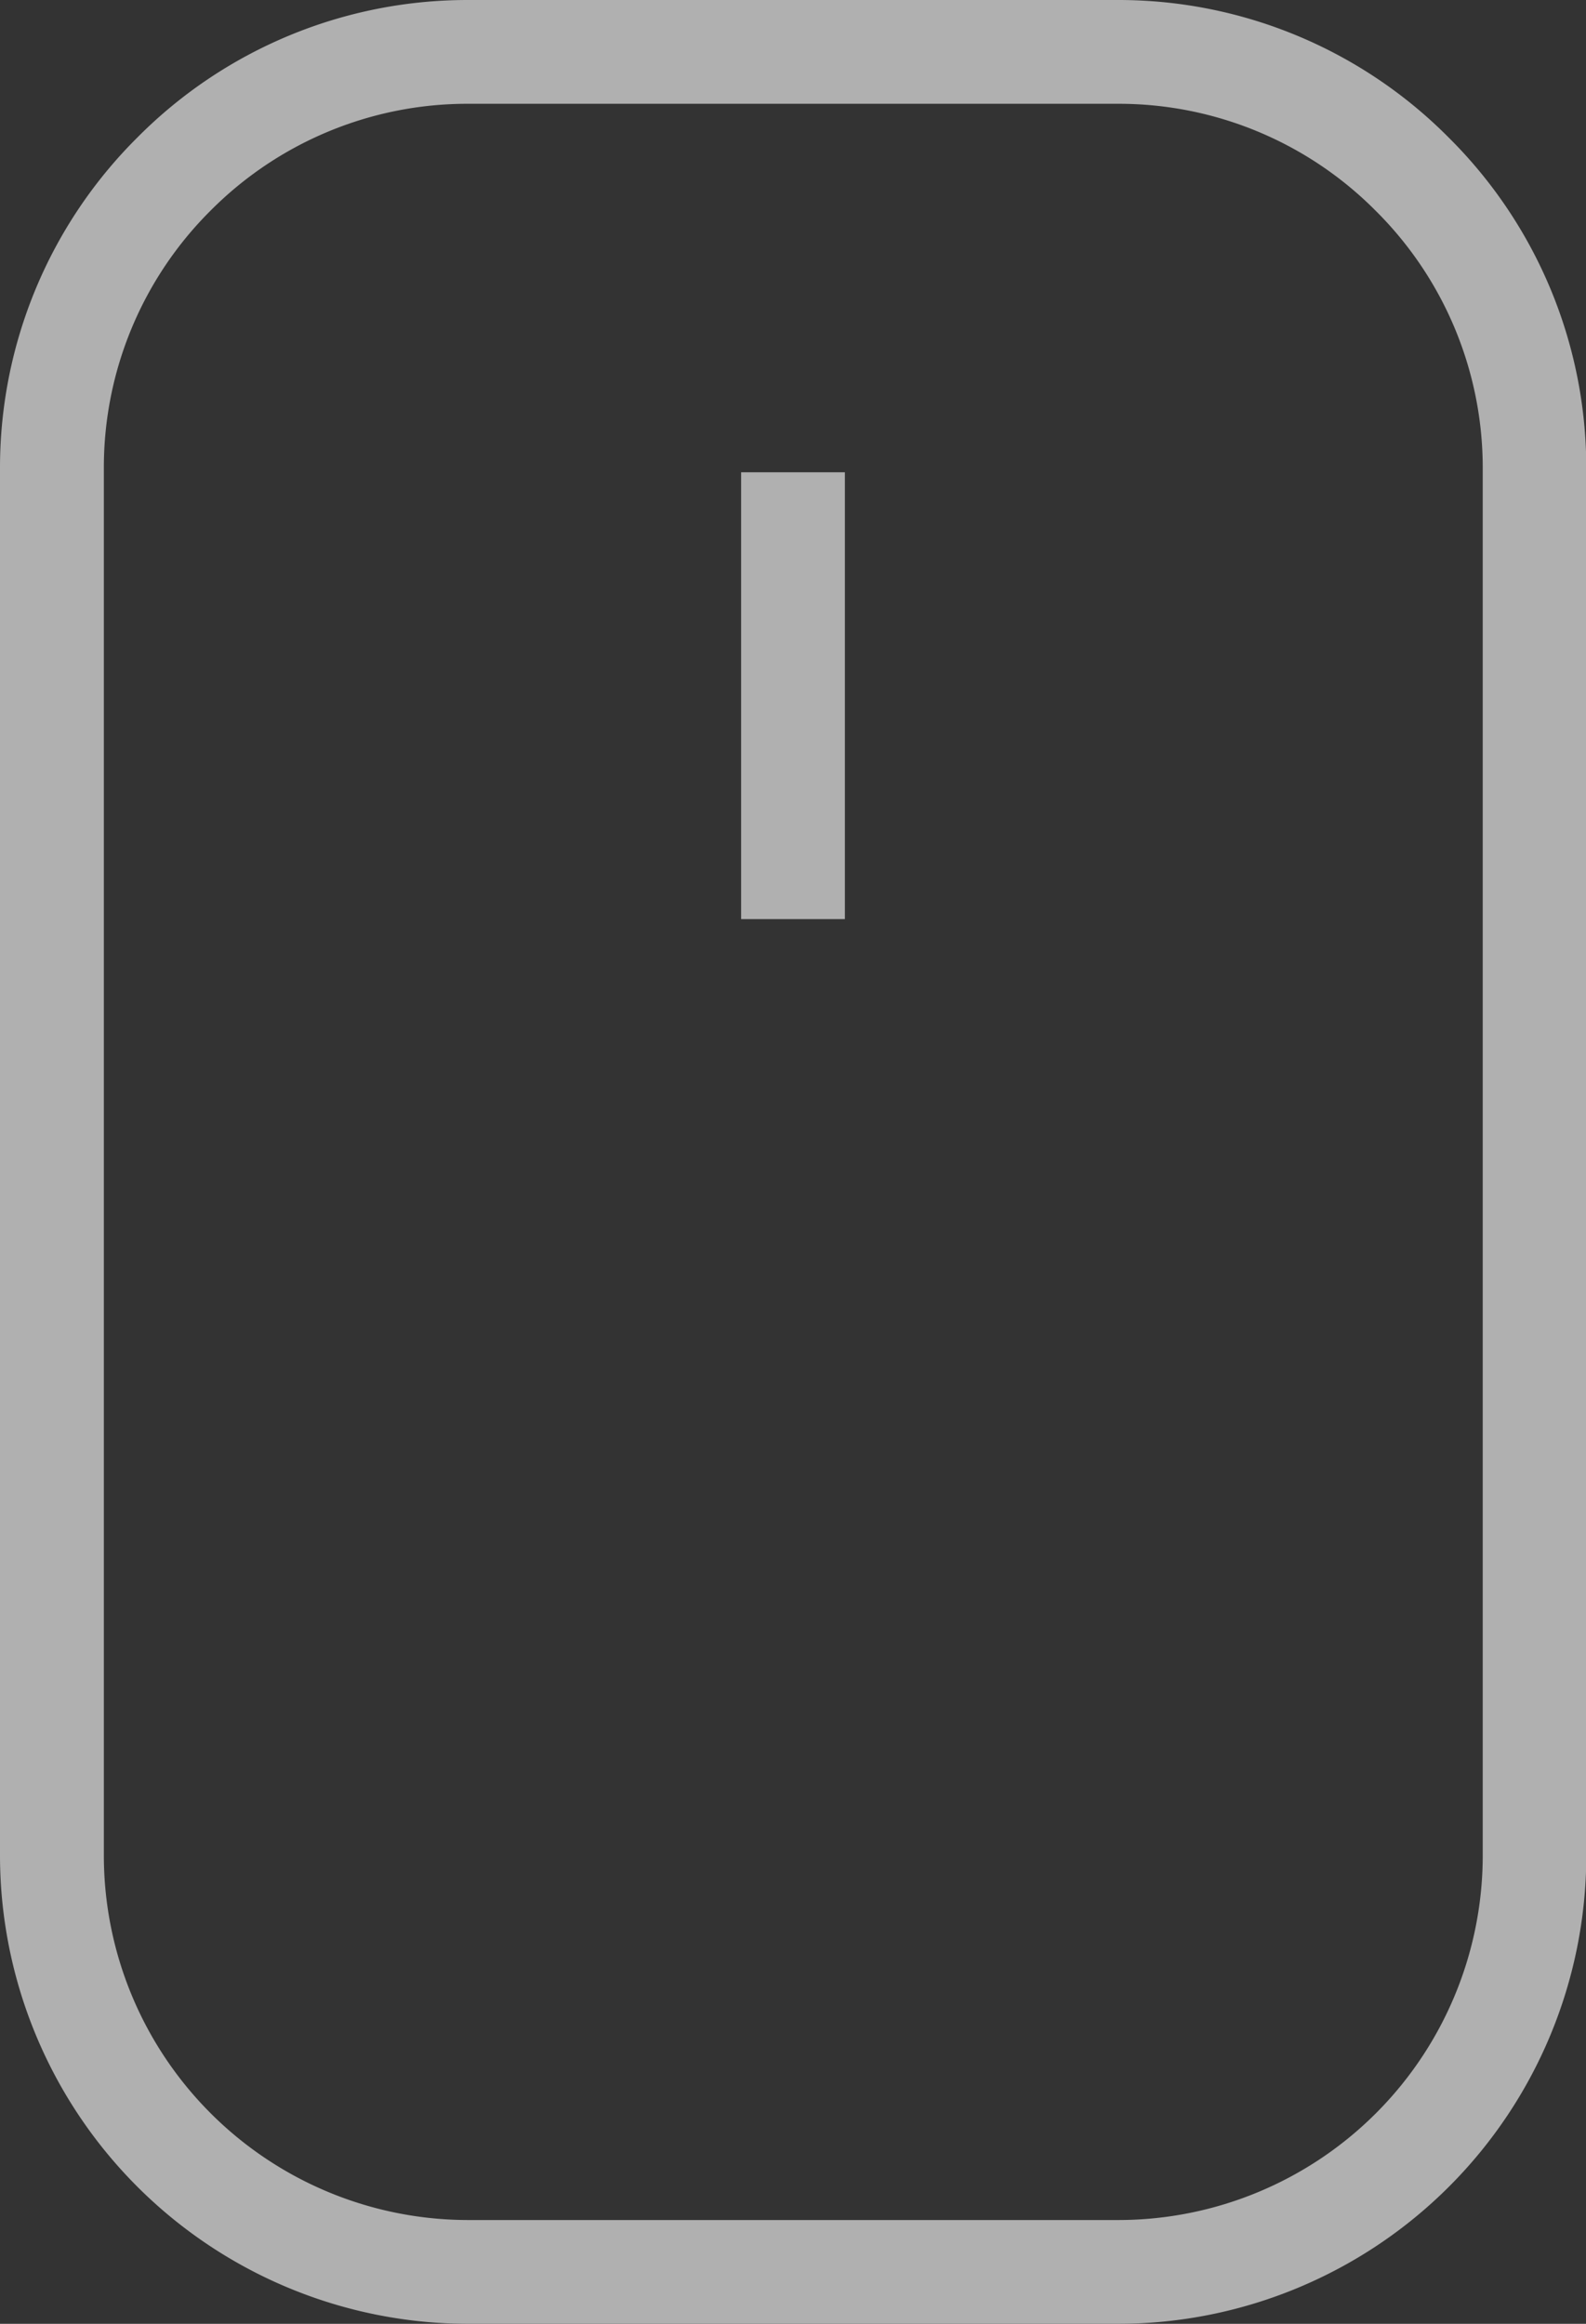 <svg xmlns="http://www.w3.org/2000/svg" width="16.142" height="23.643" viewBox="0 0 16.142 23.643">
  <rect x="0" y="0" width="16.142" height="23.643" fill="#333333" stroke="none"/>
  <defs>
    <style>
      .cls-1 {
        opacity: 0.61;
      }

      .cls-2 {
        fill: #fff;
      }
    </style>
  </defs>
  <g id="mouseicon" class="cls-1" transform="translate(-754.505 -663.667)">
    <path id="Path_12" data-name="Path 12" class="cls-2" d="M4787.754-7h6.634a4.734,4.734,0,0,1,3.357,1.4,4.735,4.735,0,0,1,1.4,3.357V11.887a4.768,4.768,0,0,1-4.754,4.756h-6.634A4.768,4.768,0,0,1,4783,11.887V-2.246a4.735,4.735,0,0,1,1.4-3.357A4.733,4.733,0,0,1,4787.754-7Zm6.634,1.056h-6.634a3.685,3.685,0,0,0-2.611,1.087,3.685,3.685,0,0,0-1.086,2.611V11.887a3.71,3.71,0,0,0,3.7,3.7h6.634a3.71,3.71,0,0,0,3.7-3.7V-2.246A3.685,3.685,0,0,0,4797-4.857,3.685,3.685,0,0,0,4794.388-5.944Z" transform="translate(-4028.495 670.667)"/>
    <path id="Path_13" data-name="Path 13" class="cls-2" d="M8754.056,2522v4.546H8753V2522Z" transform="translate(-7990.952 -1853.528)"/>
  </g>
</svg>
